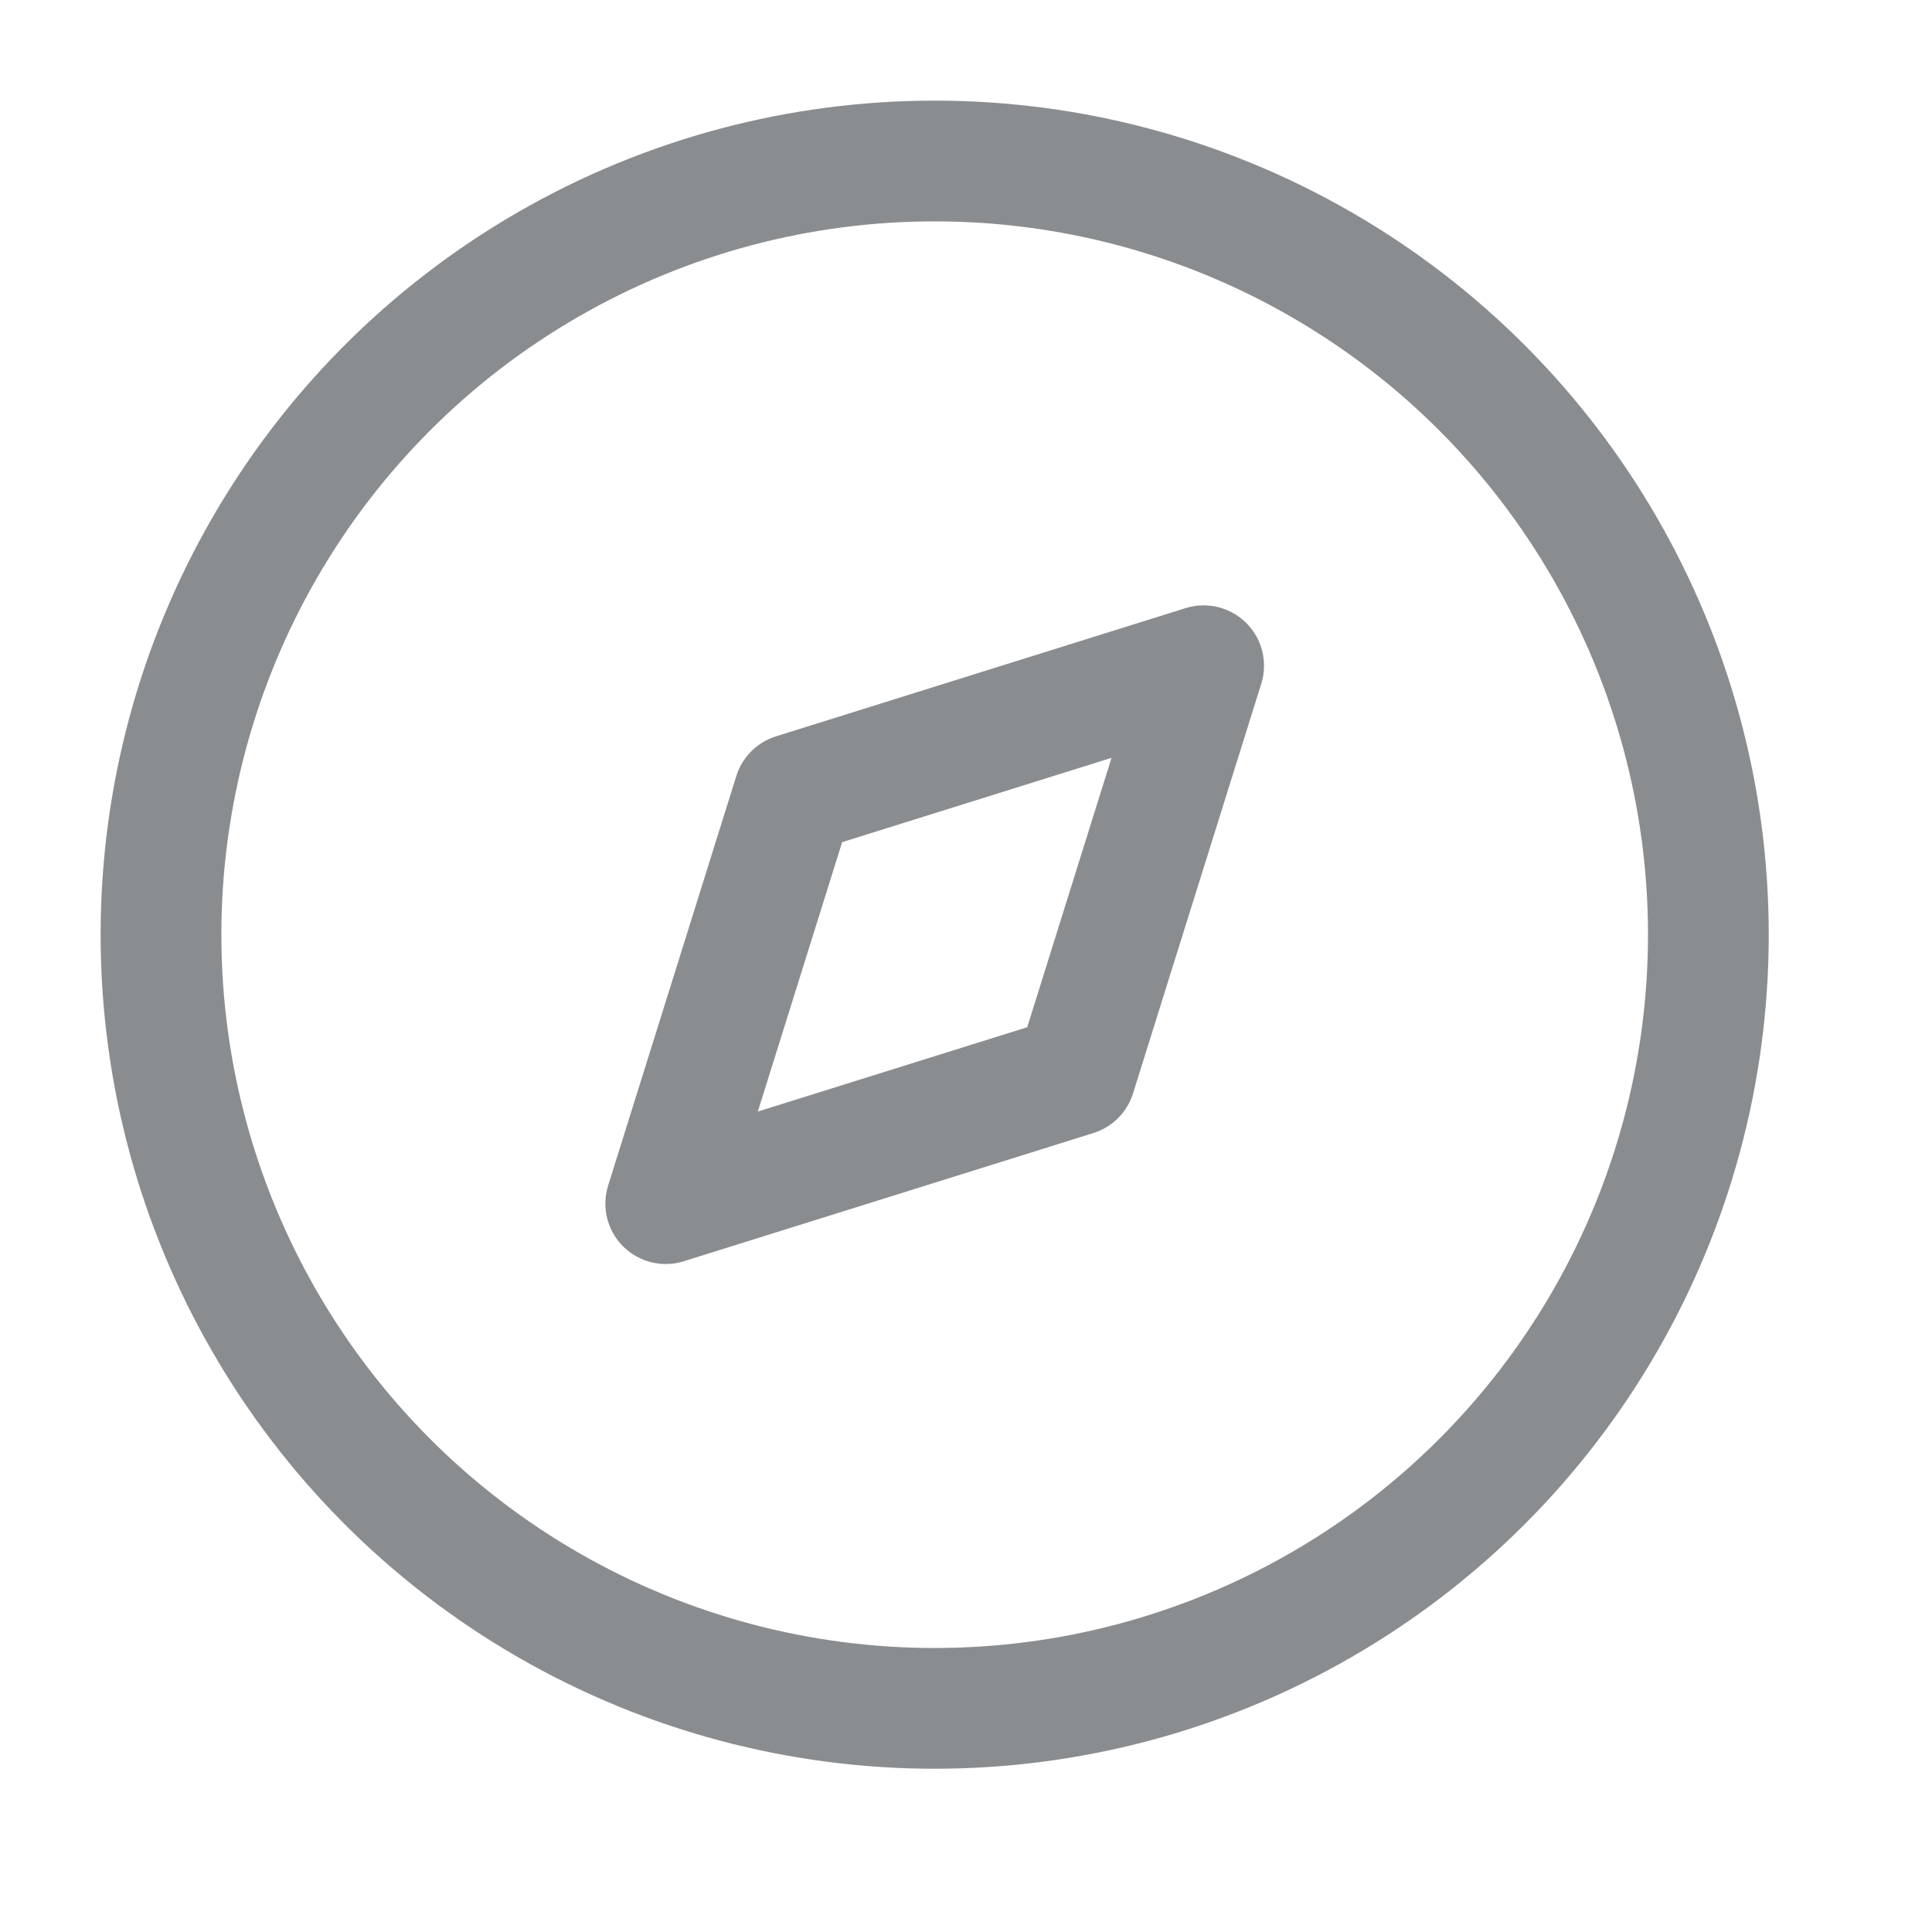 <svg width="24" height="24" viewBox="0 0 24 24" fill="none" xmlns="http://www.w3.org/2000/svg">
<path fill-rule="evenodd" clip-rule="evenodd" d="M8.27 14.952L9.863 9.863L14.952 8.27L13.359 13.359L8.27 14.952Z" stroke="#8A8D90" stroke-width="1.5" stroke-linecap="round" stroke-linejoin="round"/>
<circle cx="11.611" cy="11.611" r="9.611" stroke="#8A8D90" stroke-width="1.5" stroke-linecap="round" stroke-linejoin="round"/>
</svg>
